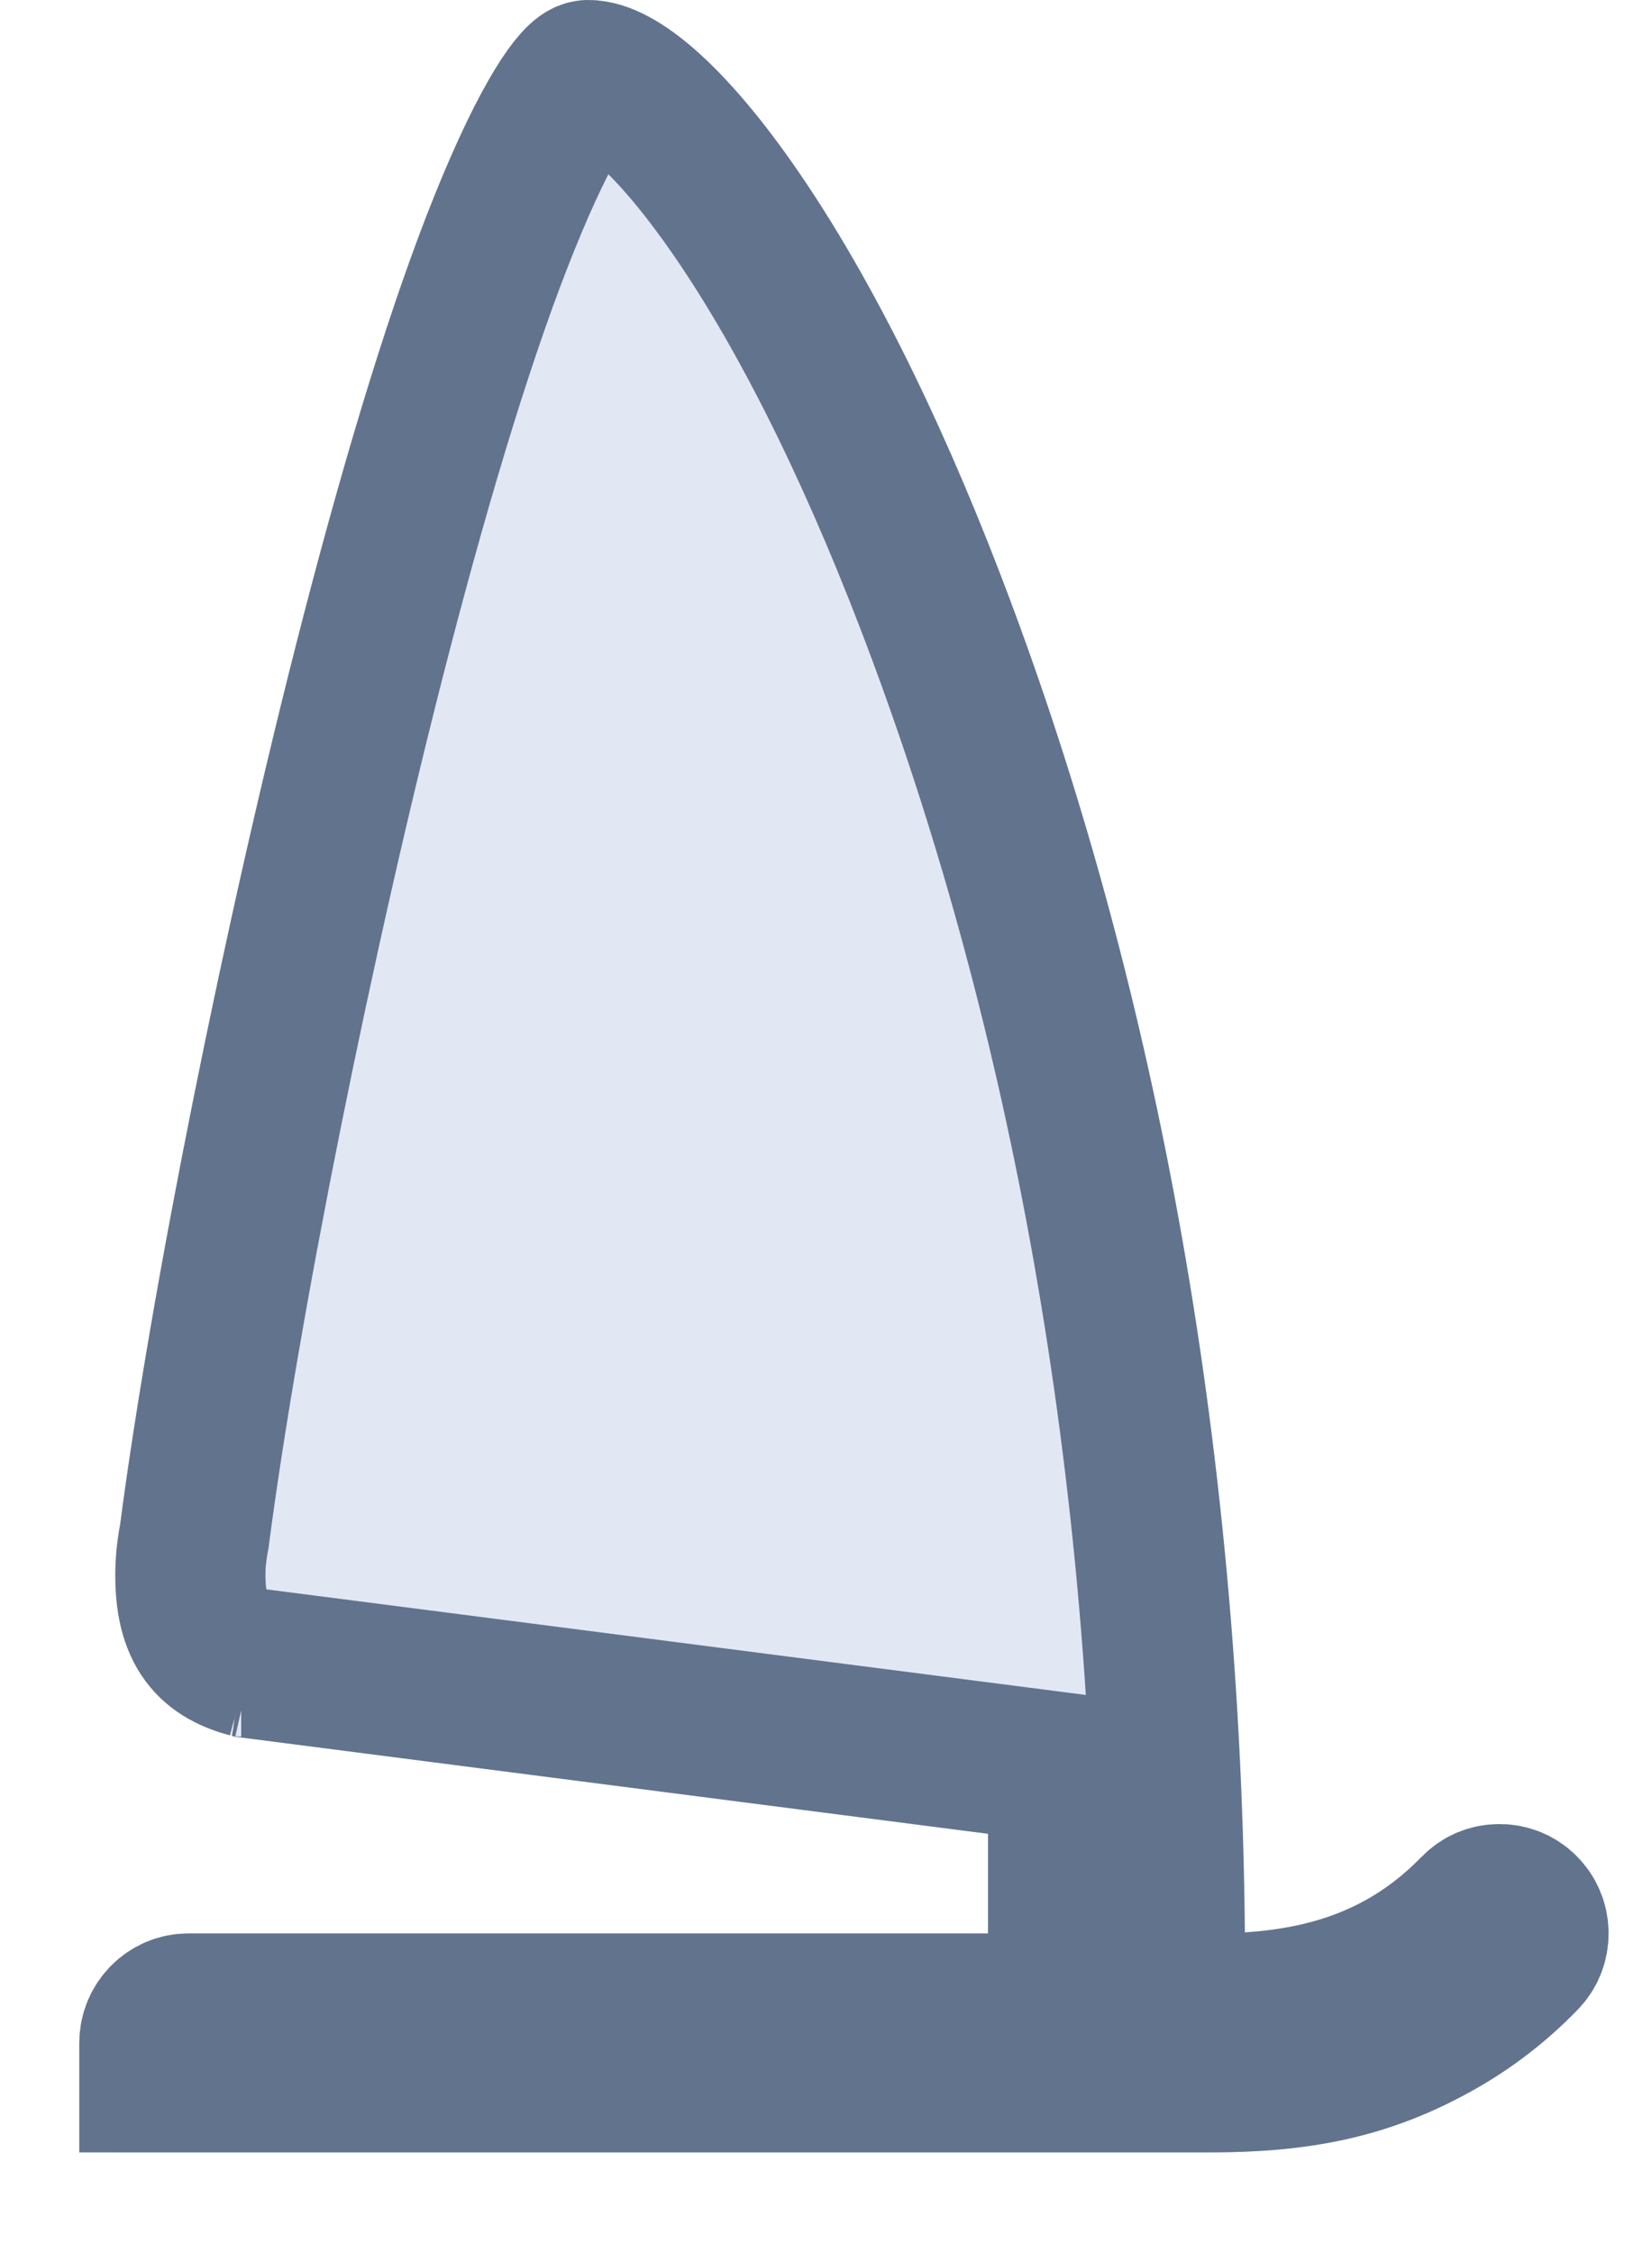 <?xml version="1.0" encoding="UTF-8"?>
<svg width="11px" height="15px" viewBox="0 0 11 15" version="1.1" xmlns="http://www.w3.org/2000/svg" xmlns:xlink="http://www.w3.org/1999/xlink">
    <!-- Generator: Sketch 44.1 (41455) - http://www.bohemiancoding.com/sketch -->
    <title>sailing</title>
    <desc>Created with Sketch.</desc>
    <defs>
        <path d="M10.492,15.351 C10.355,15.217 10.175,15.144 9.984,15.144 C9.787,15.144 9.603,15.222 9.465,15.363 C9.104,15.735 8.682,15.84 8.289,15.865 C8.251,11.596 7.258,8.378 6.662,6.825 C6.235,5.714 5.754,4.763 5.27,4.076 C4.767,3.362 4.311,3 3.916,3 C3.565,3 3.258,3.391 2.89,4.309 C2.618,4.984 2.326,5.921 2.022,7.094 C1.451,9.294 0.977,11.793 0.803,13.13 C0.796,13.165 0.775,13.283 0.77,13.403 C0.738,14.18 1.18,14.461 1.556,14.559 C1.556,14.559 1.557,14.559 1.558,14.559 C1.567,14.562 1.576,14.564 1.586,14.565 C1.586,14.565 1.587,14.565 1.587,14.565 L6.579,15.209 L6.579,15.872 L1.254,15.872 C0.853,15.872 0.528,16.199 0.528,16.601 L0.528,17.087 C0.528,17.221 0.636,17.33 0.77,17.33 L8.048,17.33 C8.427,17.33 9.581,17.33 10.504,16.381 C10.64,16.242 10.713,16.058 10.711,15.864 C10.708,15.669 10.631,15.487 10.492,15.351 Z" id="path-1"></path>
    </defs>
    <g id="Symbols" stroke="none" stroke-width="1" fill="none" fill-rule="evenodd">
        <g id="yacht-in-catalog" transform="translate(-485, -111)">
            <g id="Group-7" transform="translate(485, 108)">
                <g id="sailing" transform="translate(5.619, 10.165) rotate(-360) translate(-5.619, -10.165) ">
                    <use fill="#E1E8F4" fill-rule="evenodd" xlink:href="#path-1"></use>
                    <path stroke="#62738D" stroke-width="1" d="M1.627,14.064 C1.62,14.063 1.616,14.063 1.608,14.062 L1.606,14.062 C1.612,14.062 1.615,14.062 1.627,14.064 Z M1.627,14.064 C1.633,14.065 1.642,14.067 1.655,14.07 L7.079,14.769 L7.079,16.372 L1.254,16.372 C1.13,16.372 1.028,16.475 1.028,16.601 L1.028,16.83 L8.048,16.83 C8.636,16.83 9.093,16.752 9.594,16.463 C9.792,16.349 9.976,16.207 10.146,16.032 C10.189,15.988 10.211,15.932 10.211,15.87 C10.21,15.807 10.186,15.751 10.142,15.708 L10.142,15.708 C10.099,15.666 10.044,15.644 9.984,15.644 C9.922,15.644 9.867,15.667 9.823,15.712 C9.408,16.138 8.915,16.326 8.321,16.364 L7.794,16.398 L7.789,15.87 C7.758,12.409 7.116,9.401 6.195,7.005 C5.782,5.928 5.319,5.014 4.861,4.364 C4.444,3.771 4.102,3.5 3.916,3.5 C3.853,3.5 3.649,3.761 3.354,4.496 C3.092,5.147 2.806,6.065 2.506,7.22 C1.986,9.223 1.491,11.719 1.294,13.227 C1.283,13.283 1.272,13.359 1.269,13.424 C1.252,13.837 1.391,13.999 1.659,14.07 C1.643,14.067 1.633,14.065 1.627,14.064 Z"></path>
                </g>
            </g>
        </g>
    </g>
</svg>